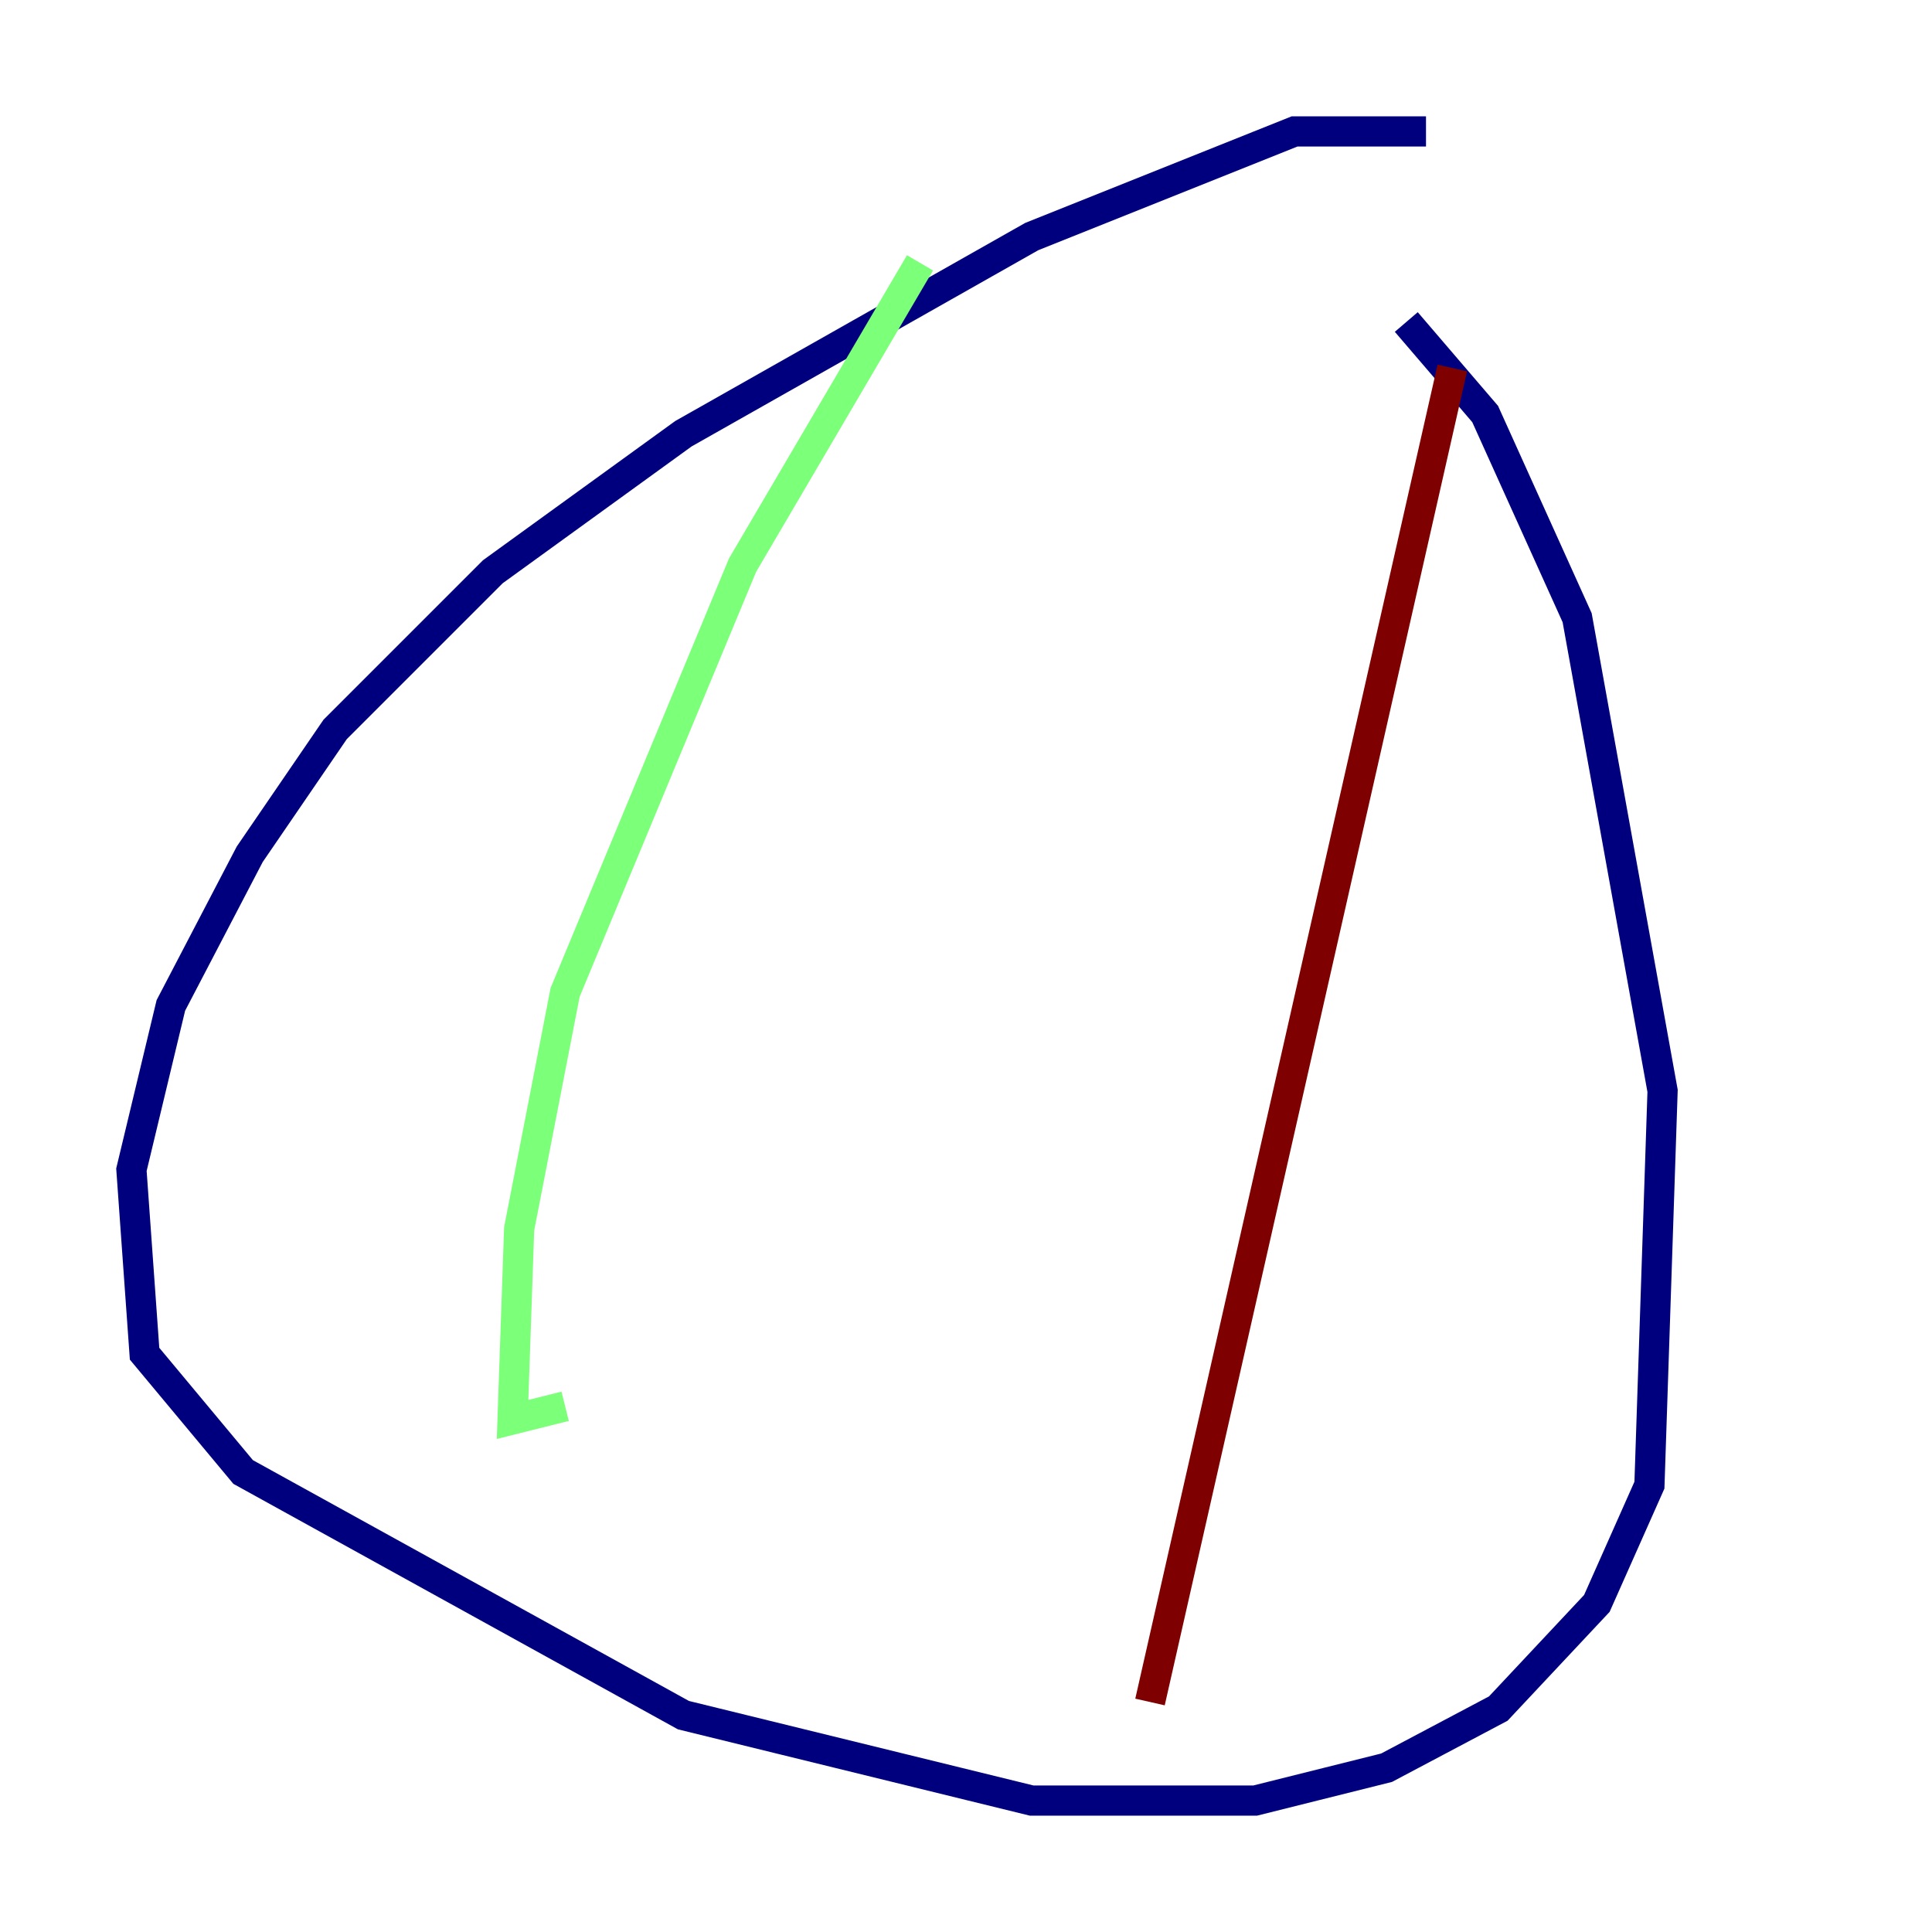 <?xml version="1.0" encoding="utf-8" ?>
<svg baseProfile="tiny" height="128" version="1.2" viewBox="0,0,128,128" width="128" xmlns="http://www.w3.org/2000/svg" xmlns:ev="http://www.w3.org/2001/xml-events" xmlns:xlink="http://www.w3.org/1999/xlink"><defs /><polyline fill="none" points="94.476,8.707 85.769,8.707 68.354,15.674 45.279,28.735 32.653,37.878 22.204,48.327 16.544,56.599 11.32,66.612 8.707,77.497 9.578,89.687 16.109,97.524 45.279,113.633 68.354,119.293 83.156,119.293 91.864,117.116 99.265,113.197 105.796,106.231 109.279,98.395 110.15,72.272 104.49,40.925 98.395,27.429 93.17,21.333" stroke="#00007f" stroke-width="2" /><polyline fill="none" points="60.952,17.415 49.197,37.442 37.442,65.742 34.395,81.415 33.959,94.041 37.442,93.17" stroke="#7cff79" stroke-width="2" /><polyline fill="none" points="96.218,24.381 76.191,112.762" stroke="#7f0000" stroke-width="2" /></svg>